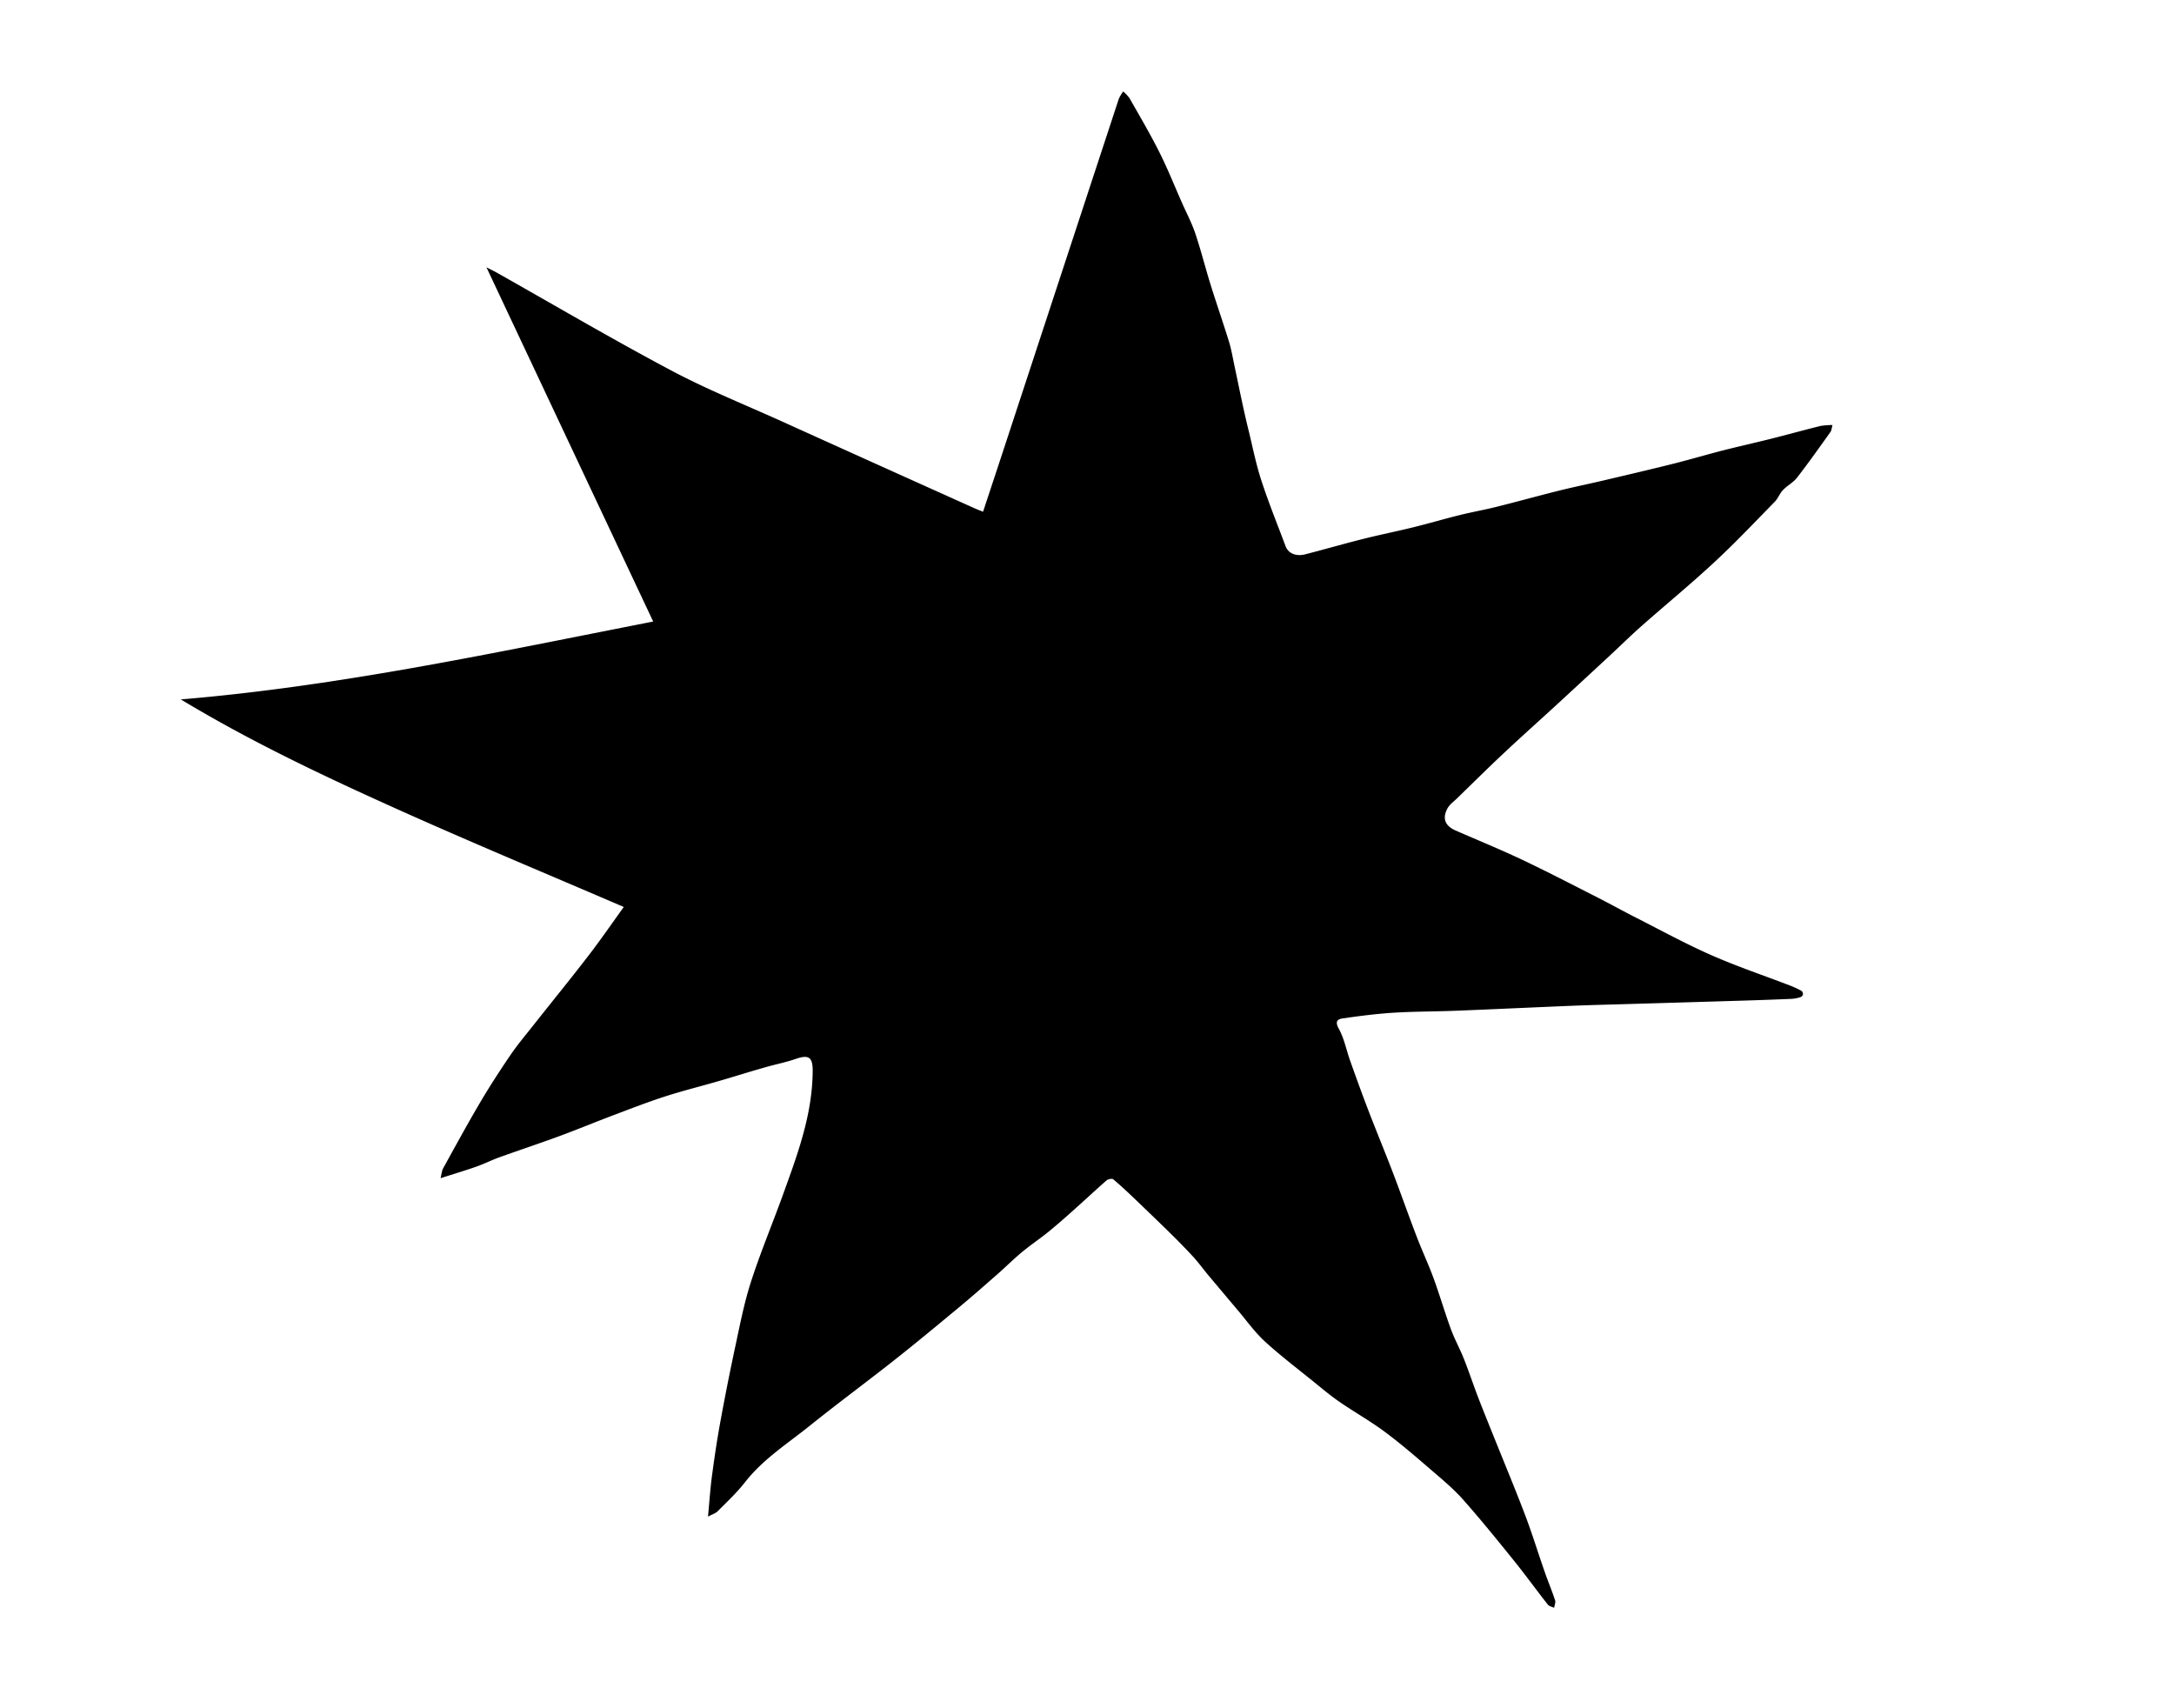 <svg id="Layer_1" data-name="Layer 1" xmlns="http://www.w3.org/2000/svg" viewBox="0 0 1008.4 792"><path d="M83.87,324.4c73.83-6.16,146-21.81,219.11-36.12L225.64,124c2.11,1.07,3.37,1.66,4.58,2.34,27,15.23,53.8,31,81.18,45.52,16.56,8.8,34.08,15.82,51.2,23.56q44.53,20.15,89.12,40.18c1.29.59,2.62,1.09,4.26,1.76,3.62-10.94,7.16-21.62,10.67-32.32q26.13-79.57,52.28-159.13A17.9,17.9,0,0,1,521,42.42a18.42,18.42,0,0,1,2.91,3.1c4.69,8.25,9.52,16.44,13.78,24.91,3.88,7.72,7.09,15.77,10.59,23.68,2.08,4.71,4.52,9.3,6.15,14.16,2.63,7.81,4.63,15.83,7.08,23.71,2.77,8.89,5.84,17.68,8.58,26.58,1.1,3.57,1.7,7.29,2.48,10.95,1.18,5.52,2.3,11.07,3.49,16.59.89,4.16,1.82,8.33,2.83,12.46,2,8,3.54,16.15,6.09,24,3.38,10.41,7.51,20.58,11.36,30.84,1.22,3.25,4.78,4.81,9.1,3.7,9.16-2.34,18.25-5,27.41-7.27,7.54-1.89,15.17-3.41,22.71-5.27,7.22-1.78,14.36-3.88,21.58-5.67,5.64-1.4,11.37-2.4,17-3.81,9.71-2.42,19.35-5.1,29.06-7.52,6.78-1.69,13.64-3.08,20.44-4.68,10.84-2.55,21.68-5.08,32.48-7.78,7.65-1.92,15.22-4.17,22.86-6.13,7.4-1.89,14.86-3.54,22.27-5.4,7.73-1.95,15.42-4.07,23.16-6a35,35,0,0,1,5.58-.43c-.38,1.39-.41,2.48-.94,3.22-5.09,7.12-10.14,14.27-15.5,21.18-1.74,2.26-4.53,3.67-6.53,5.76-1.52,1.59-2.3,3.89-3.84,5.46-9.18,9.37-18.2,18.92-27.81,27.83-11,10.24-22.7,19.83-34,29.81-5.06,4.47-9.86,9.22-14.81,13.81Q734.33,315.57,722,326.91c-8.24,7.58-16.59,15-24.76,22.69C690,356.37,683,363.34,675.9,370.24c-1.58,1.54-3.55,2.92-4.54,4.79-2.48,4.65-1,8.06,3.83,10.18,10.17,4.45,20.47,8.65,30.51,13.39,11.7,5.54,23.19,11.51,34.73,17.37,6.15,3.12,12.18,6.48,18.32,9.6,11.62,5.9,23.07,12.18,35,17.43s24.4,9.45,36.62,14.14a44.67,44.67,0,0,1,5.21,2.42,2,2,0,0,1,.72,1.57,1.79,1.79,0,0,1-1,1.3,16.94,16.94,0,0,1-4.14.85c-7.48.33-15,.59-22.45.82q-26.54.81-53.08,1.58c-8.74.27-17.48.45-26.21.81-17.95.73-35.9,1.59-53.86,2.3-9.68.39-19.39.32-29.06.92-7.9.49-15.79,1.51-23.63,2.63-2.47.36-3.77,1.4-1.88,4.8,2.53,4.53,3.5,9.92,5.28,14.89,2.74,7.67,5.49,15.34,8.42,22.94,3.7,9.65,7.68,19.2,11.37,28.86,3.8,9.93,7.32,20,11.12,29.89,2.44,6.39,5.37,12.59,7.72,19,2.88,7.87,5.22,15.95,8.11,23.82,1.71,4.68,4.19,9.07,6,13.7,2.32,5.83,4.29,11.8,6.53,17.66,2.39,6.22,4.92,12.4,7.4,18.59,4.86,12.12,9.9,24.16,14.53,36.36,3.3,8.69,6,17.6,9.09,26.38,1.51,4.35,3.31,8.6,4.75,13,.34,1-.27,2.32-.44,3.5-1-.49-2.33-.71-2.94-1.5-5.31-6.76-10.34-13.74-15.74-20.43-7.69-9.53-15.41-19.07-23.53-28.23-4.34-4.9-9.43-9.16-14.41-13.44-7.19-6.18-14.37-12.42-22-18.08-6.72-5-14.1-9.13-21-13.89-4.2-2.89-8.12-6.2-12.09-9.42-7.54-6.1-15.3-12-22.43-18.52-4.67-4.29-8.42-9.59-12.55-14.46q-6.94-8.21-13.84-16.45c-2.34-2.8-4.47-5.77-6.93-8.45-3.6-3.92-7.36-7.71-11.15-11.44-5.12-5-10.32-10-15.53-15-3.38-3.22-6.77-6.43-10.34-9.43-.55-.46-2.42-.11-3.12.5-5.6,4.9-11,10-16.59,14.94-3.58,3.2-7.2,6.36-10.94,9.37-4,3.19-8.2,6-12.11,9.29s-7.21,6.61-10.89,9.83c-5.93,5.2-11.85,10.42-17.92,15.45-9.86,8.19-19.73,16.38-29.79,24.32-13.1,10.34-26.54,20.25-39.55,30.7-10.31,8.28-21.6,15.43-29.91,26.09-3.77,4.84-8.32,9.07-12.65,13.44-1,1-2.46,1.4-4.52,2.51.67-7,1.05-13,1.84-18.84,1.11-8.33,2.34-16.66,3.85-24.93q3.17-17.34,6.85-34.57c2.2-10.18,4.15-20.47,7.33-30.36,4.32-13.45,9.8-26.53,14.62-39.83,6.84-18.91,14-37.75,14.07-58.31,0-6.3-1.82-7.54-7.94-5.42-4.74,1.64-9.72,2.57-14.55,4-7.06,2-14.07,4.23-21.13,6.27-8.16,2.37-16.42,4.41-24.5,7s-16.15,5.73-24.17,8.76c-8.42,3.17-16.73,6.63-25.17,9.74-9.27,3.42-18.65,6.52-27.95,9.87-3.6,1.3-7.05,3.05-10.66,4.32-5.19,1.82-10.47,3.39-16.54,5.33.49-1.91.57-3.43,1.23-4.62,5.65-10.25,11.25-20.54,17.2-30.62,4.4-7.46,9.14-14.75,14-21.9,3.39-4.95,7.29-9.55,11-14.27,8.35-10.56,16.87-21,25.07-31.67,5.69-7.39,11-15.08,16.48-22.71-34.59-14.89-69.54-29.42-104.06-44.92S116.6,344.15,83.87,324.4Z"/></svg>